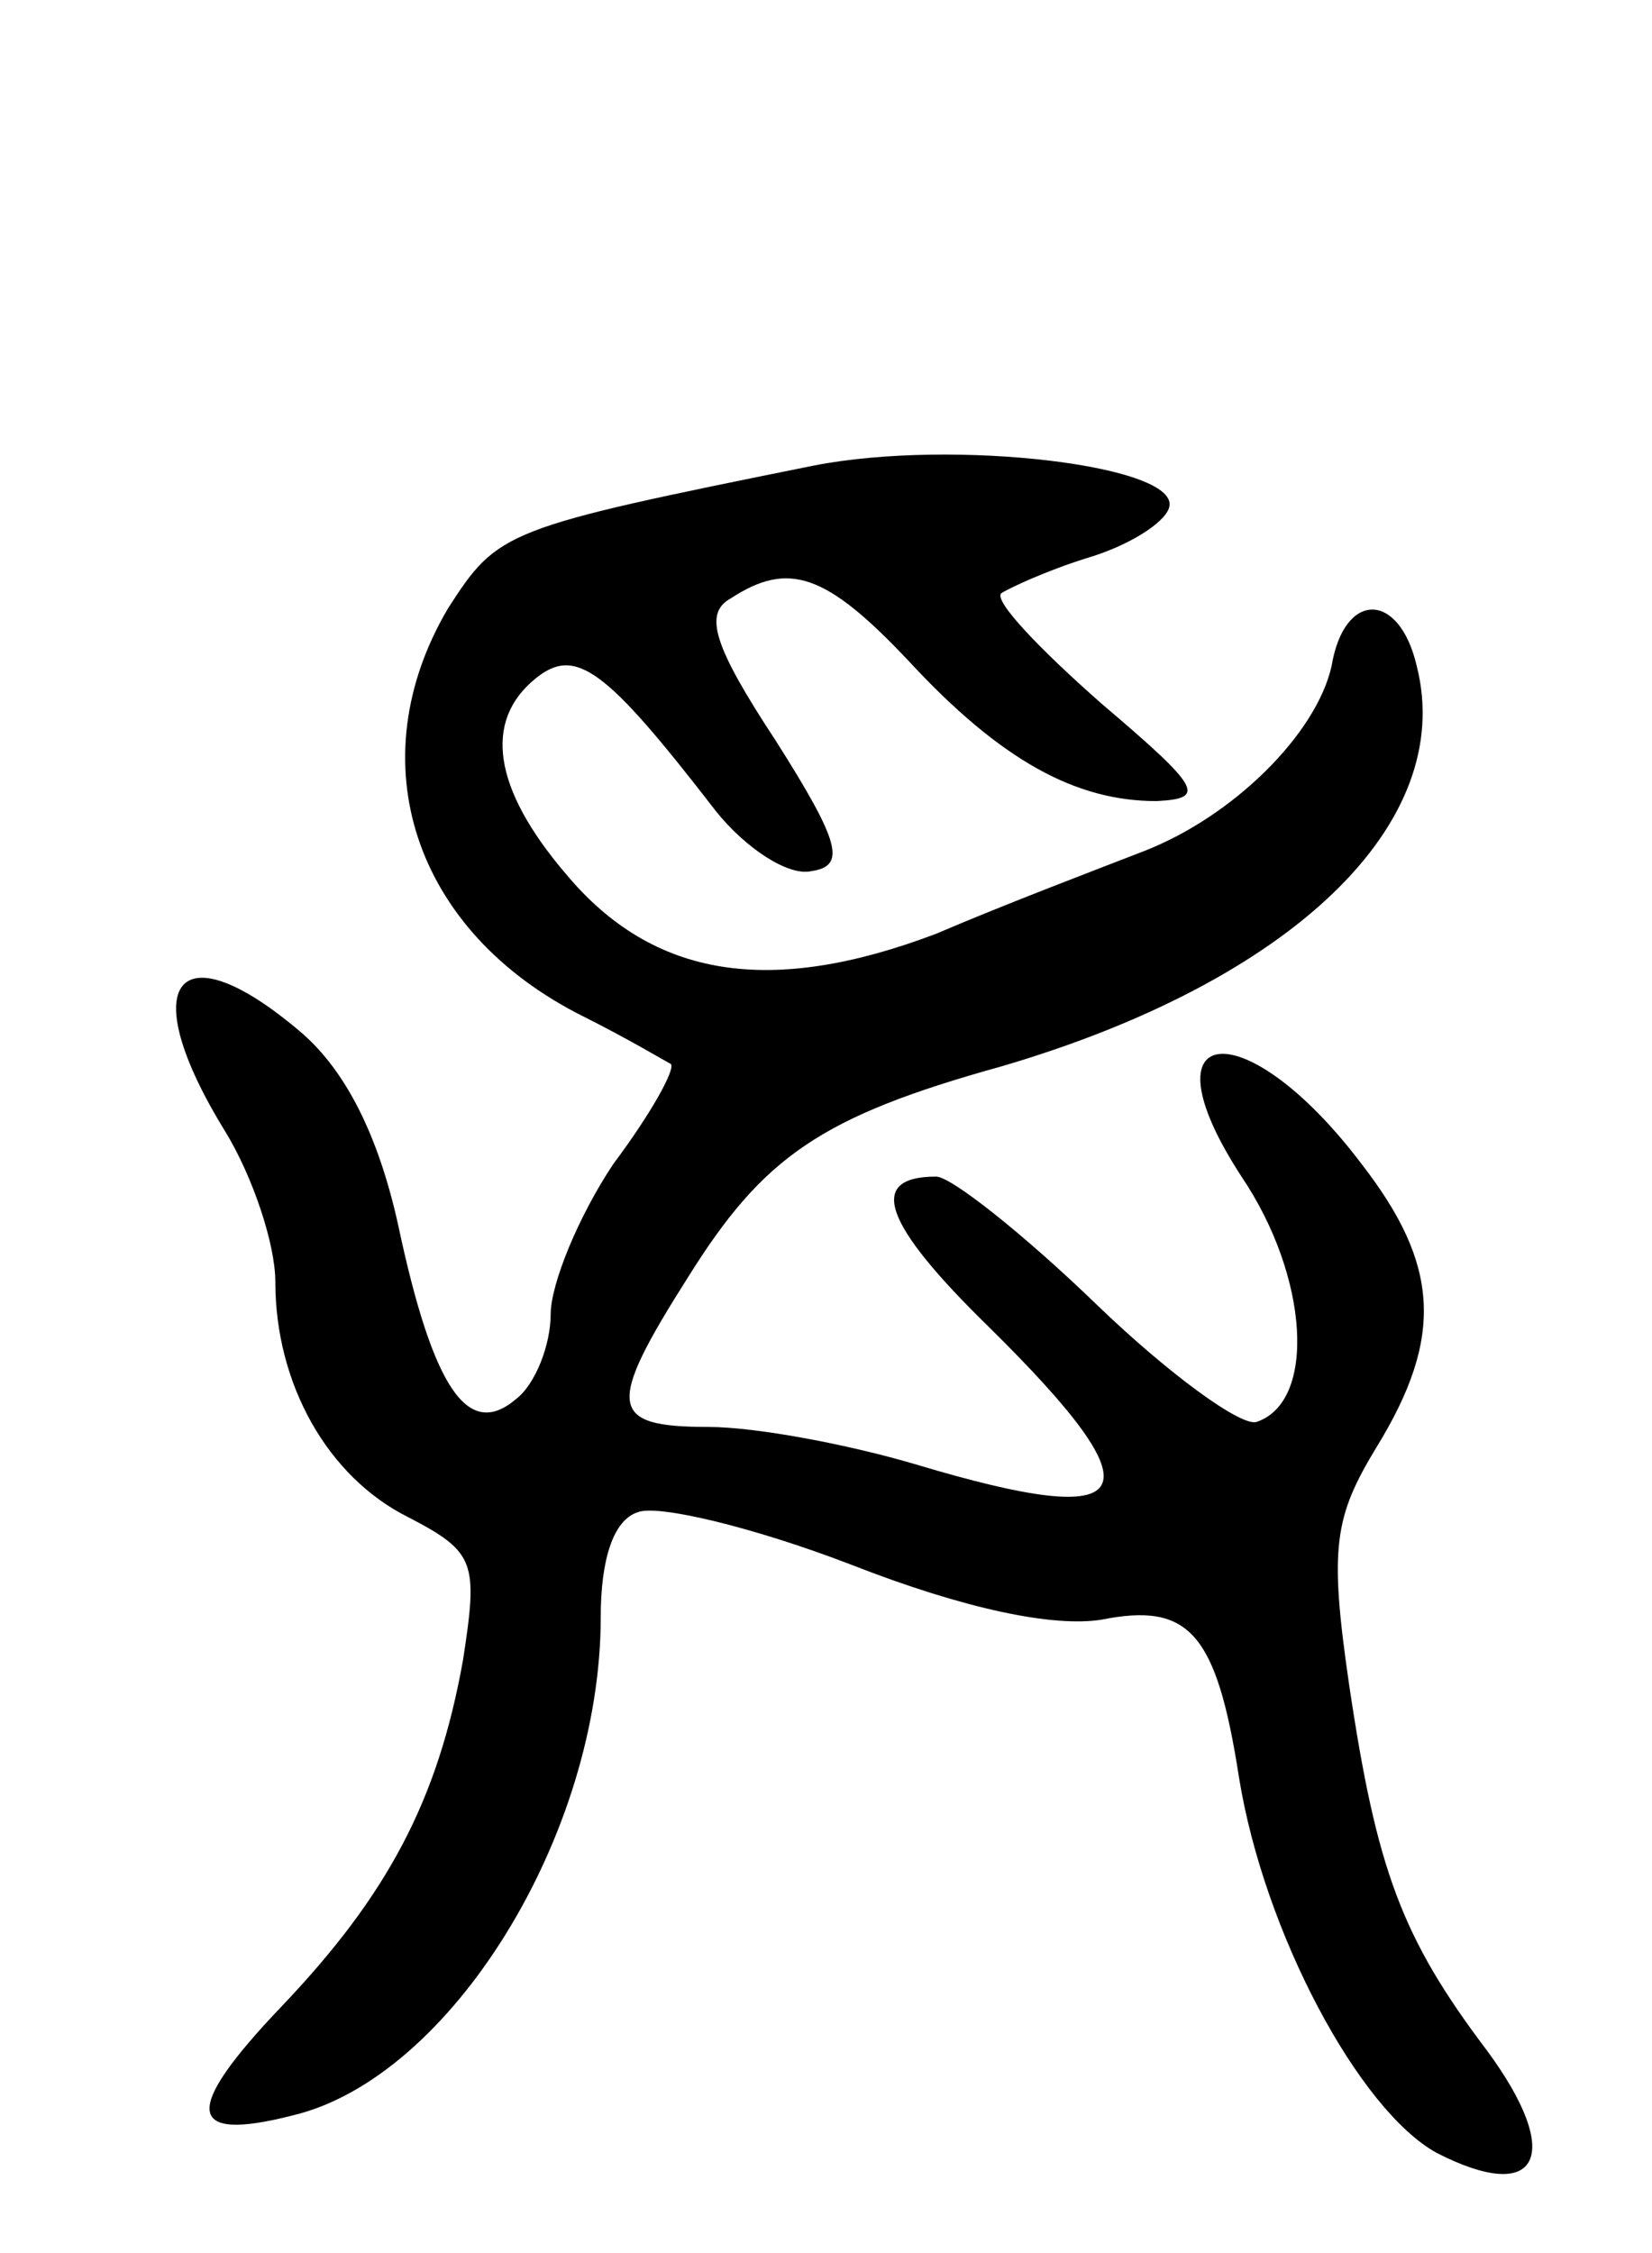 <svg version="1.0" xmlns="http://www.w3.org/2000/svg"
 width="66pt" height="90pt" viewBox="0 0 66 90"
 preserveAspectRatio="xMidYMid meet">
<g transform="translate(0,90) scale(0.1,-0.1)"
fill="#000000" stroke="none">
<path d="M325 714 c-124 -25 -126 -26 -146 -57 -36 -61 -14 -129 54 -163 18
-9 33 -18 35 -19 2 -2 -8 -20 -23 -40 -14 -21 -25 -48 -25 -60 0 -12 -6 -28
-14 -34 -19 -16 -33 4 -47 70 -8 36 -21 61 -38 76 -50 43 -68 21 -31 -39 11
-18 20 -45 20 -60 0 -41 21 -78 53 -94 27 -14 28 -18 22 -57 -10 -56 -30 -94
-73 -139 -39 -41 -38 -54 5 -43 63 15 123 112 123 199 0 23 5 39 15 42 8 3 46
-6 85 -21 46 -18 81 -25 100 -22 35 7 46 -5 55 -63 10 -62 48 -133 79 -150 41
-21 51 -1 20 41 -34 45 -44 72 -55 146 -8 55 -6 67 11 95 27 44 25 73 -6 113
-46 61 -89 58 -48 -5 27 -40 30 -90 6 -98 -6 -2 -35 19 -64 47 -29 28 -58 51
-64 51 -28 0 -21 -19 21 -60 69 -68 61 -82 -29 -55 -27 8 -64 15 -83 15 -40 0
-41 8 -8 60 30 48 53 64 125 84 116 34 182 97 166 160 -7 30 -29 30 -34 0 -6
-27 -39 -60 -75 -74 -18 -7 -55 -21 -83 -33 -66 -25 -113 -18 -148 24 -29 34
-33 61 -12 78 16 13 28 4 72 -53 12 -15 29 -26 38 -24 14 2 12 11 -14 52 -25
38 -29 51 -18 57 23 15 38 10 71 -25 37 -40 67 -56 99 -56 20 1 18 5 -22 39
-25 22 -43 41 -40 44 3 2 18 9 34 14 17 5 31 14 33 20 6 17 -86 28 -142 17z"/>
</g>
</svg>
